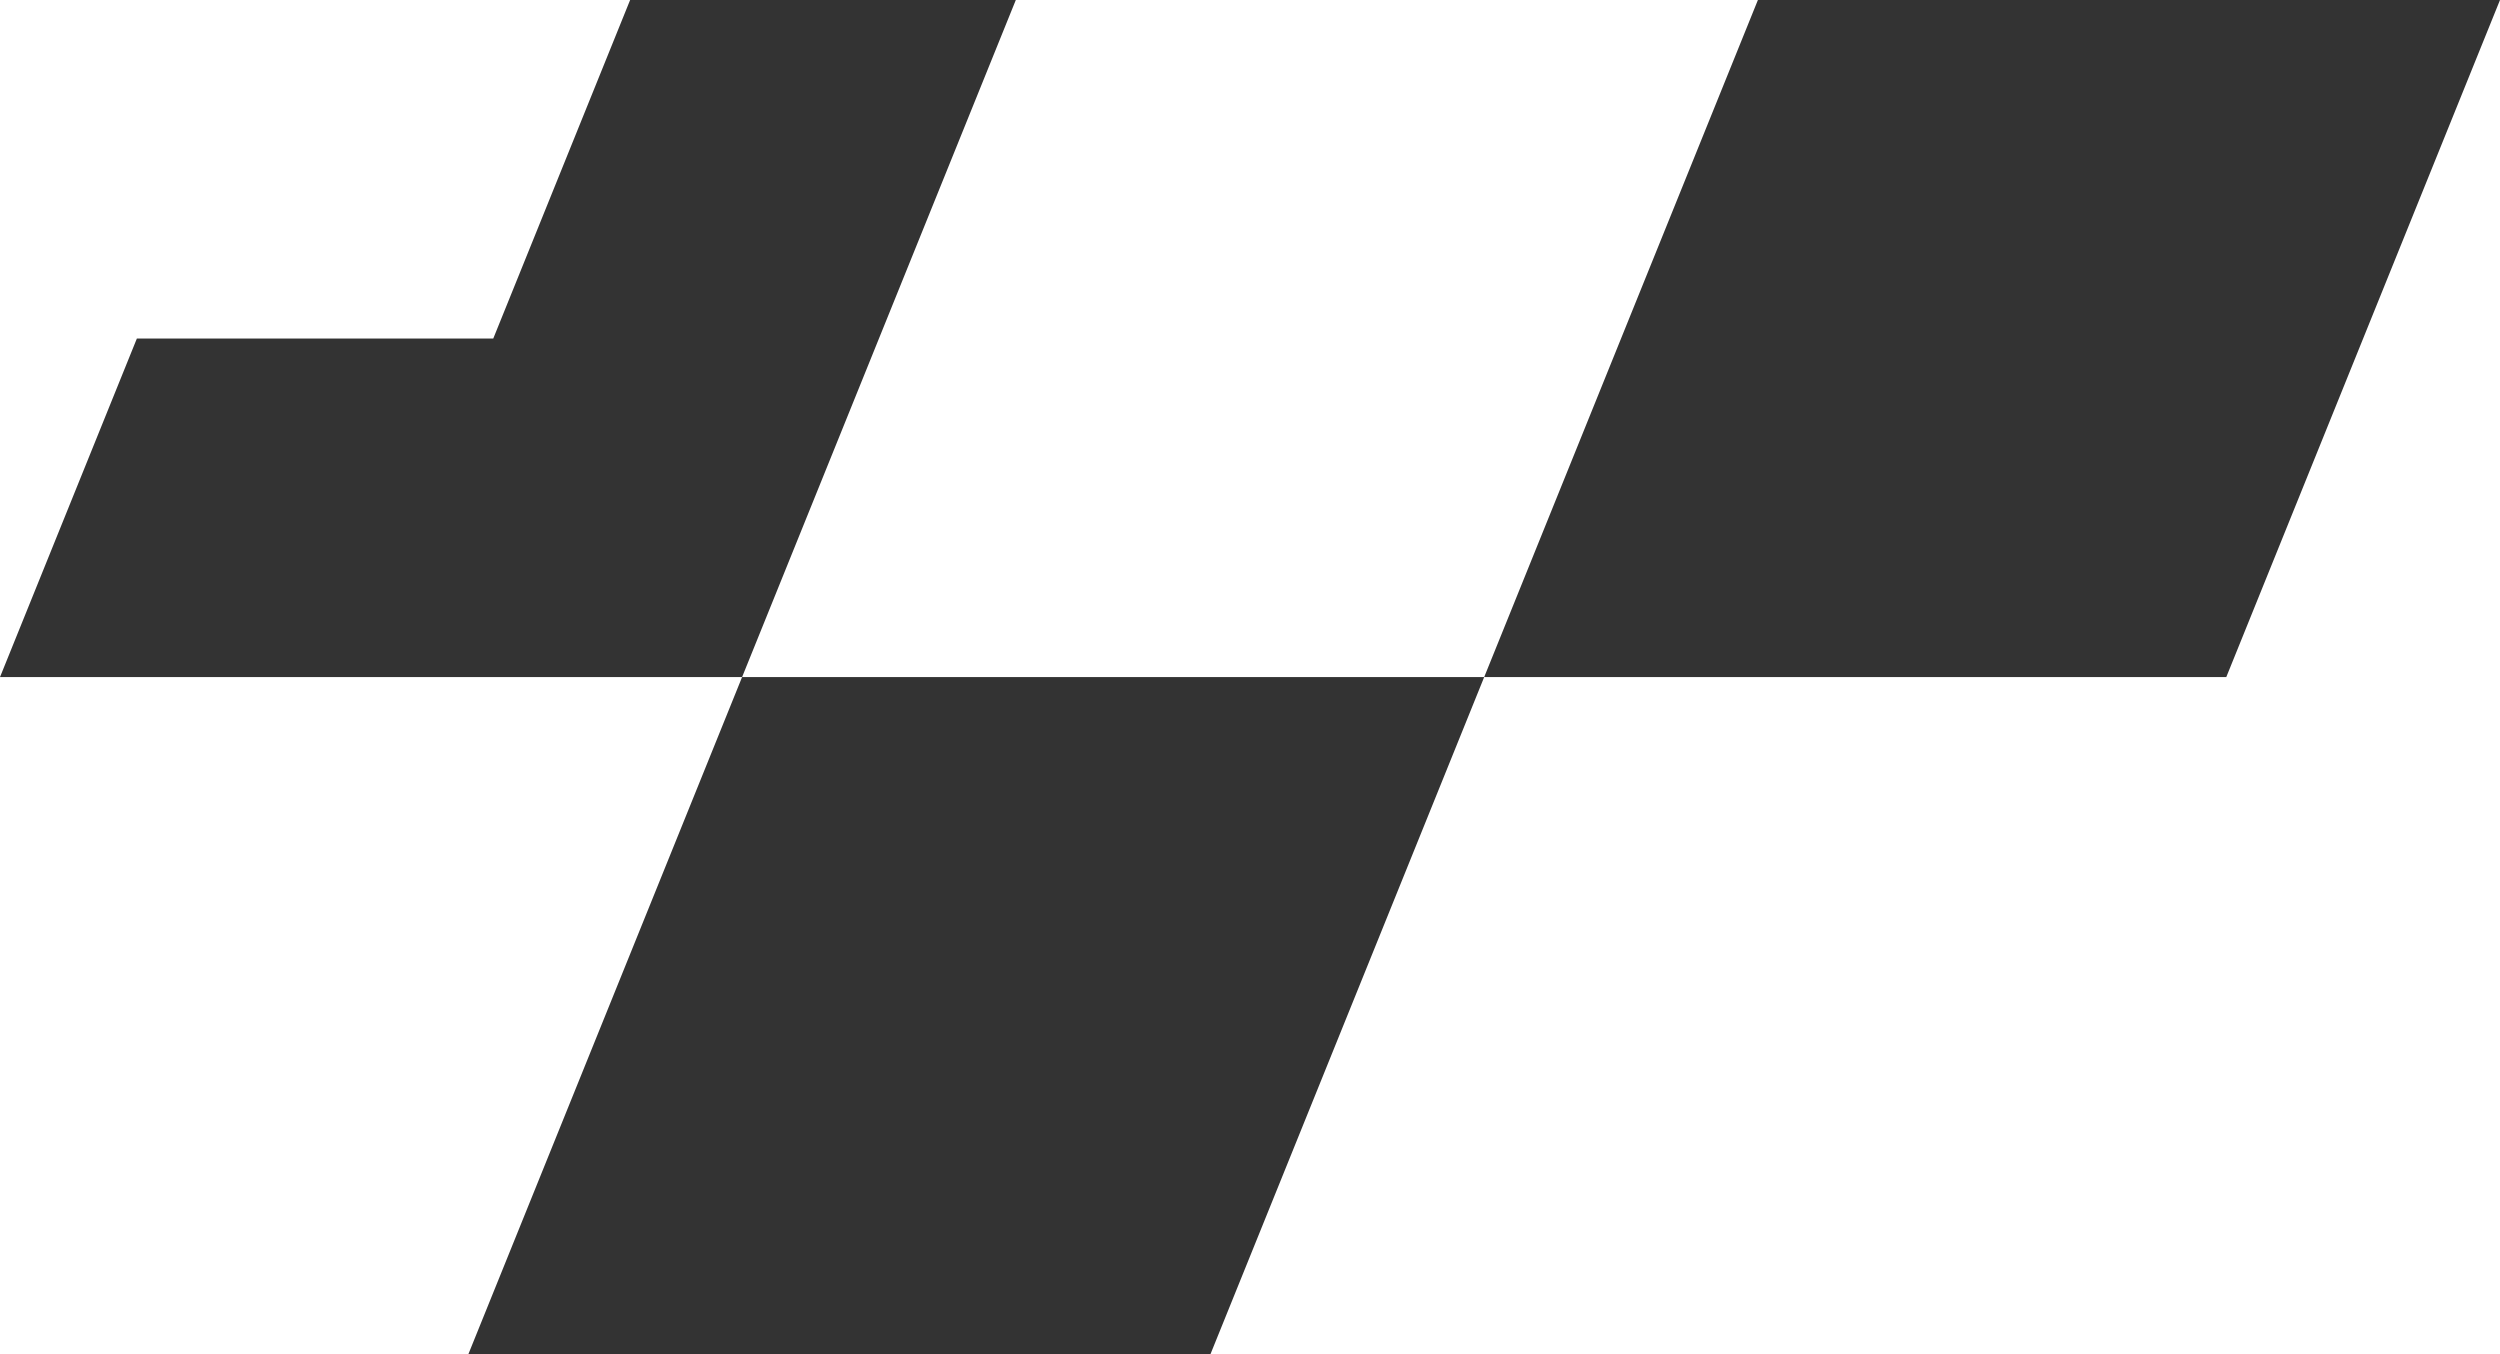 <svg width="600" height="325" viewBox="0 0 600 325" fill="none" xmlns="http://www.w3.org/2000/svg">
<path fill-rule="evenodd" clip-rule="evenodd" d="M151.229 0L118.384 81.247H32.848L0 162.502H178.101L243.795 0H151.229Z" fill="#333333"/>
<path d="M178.101 162.502L356.204 162.502L290.511 325H112.408L178.101 162.502Z" fill="#333333"/>
<path d="M421.897 0H600L534.306 162.502L356.204 162.502L421.897 0Z" fill="#333333"/>
</svg>
